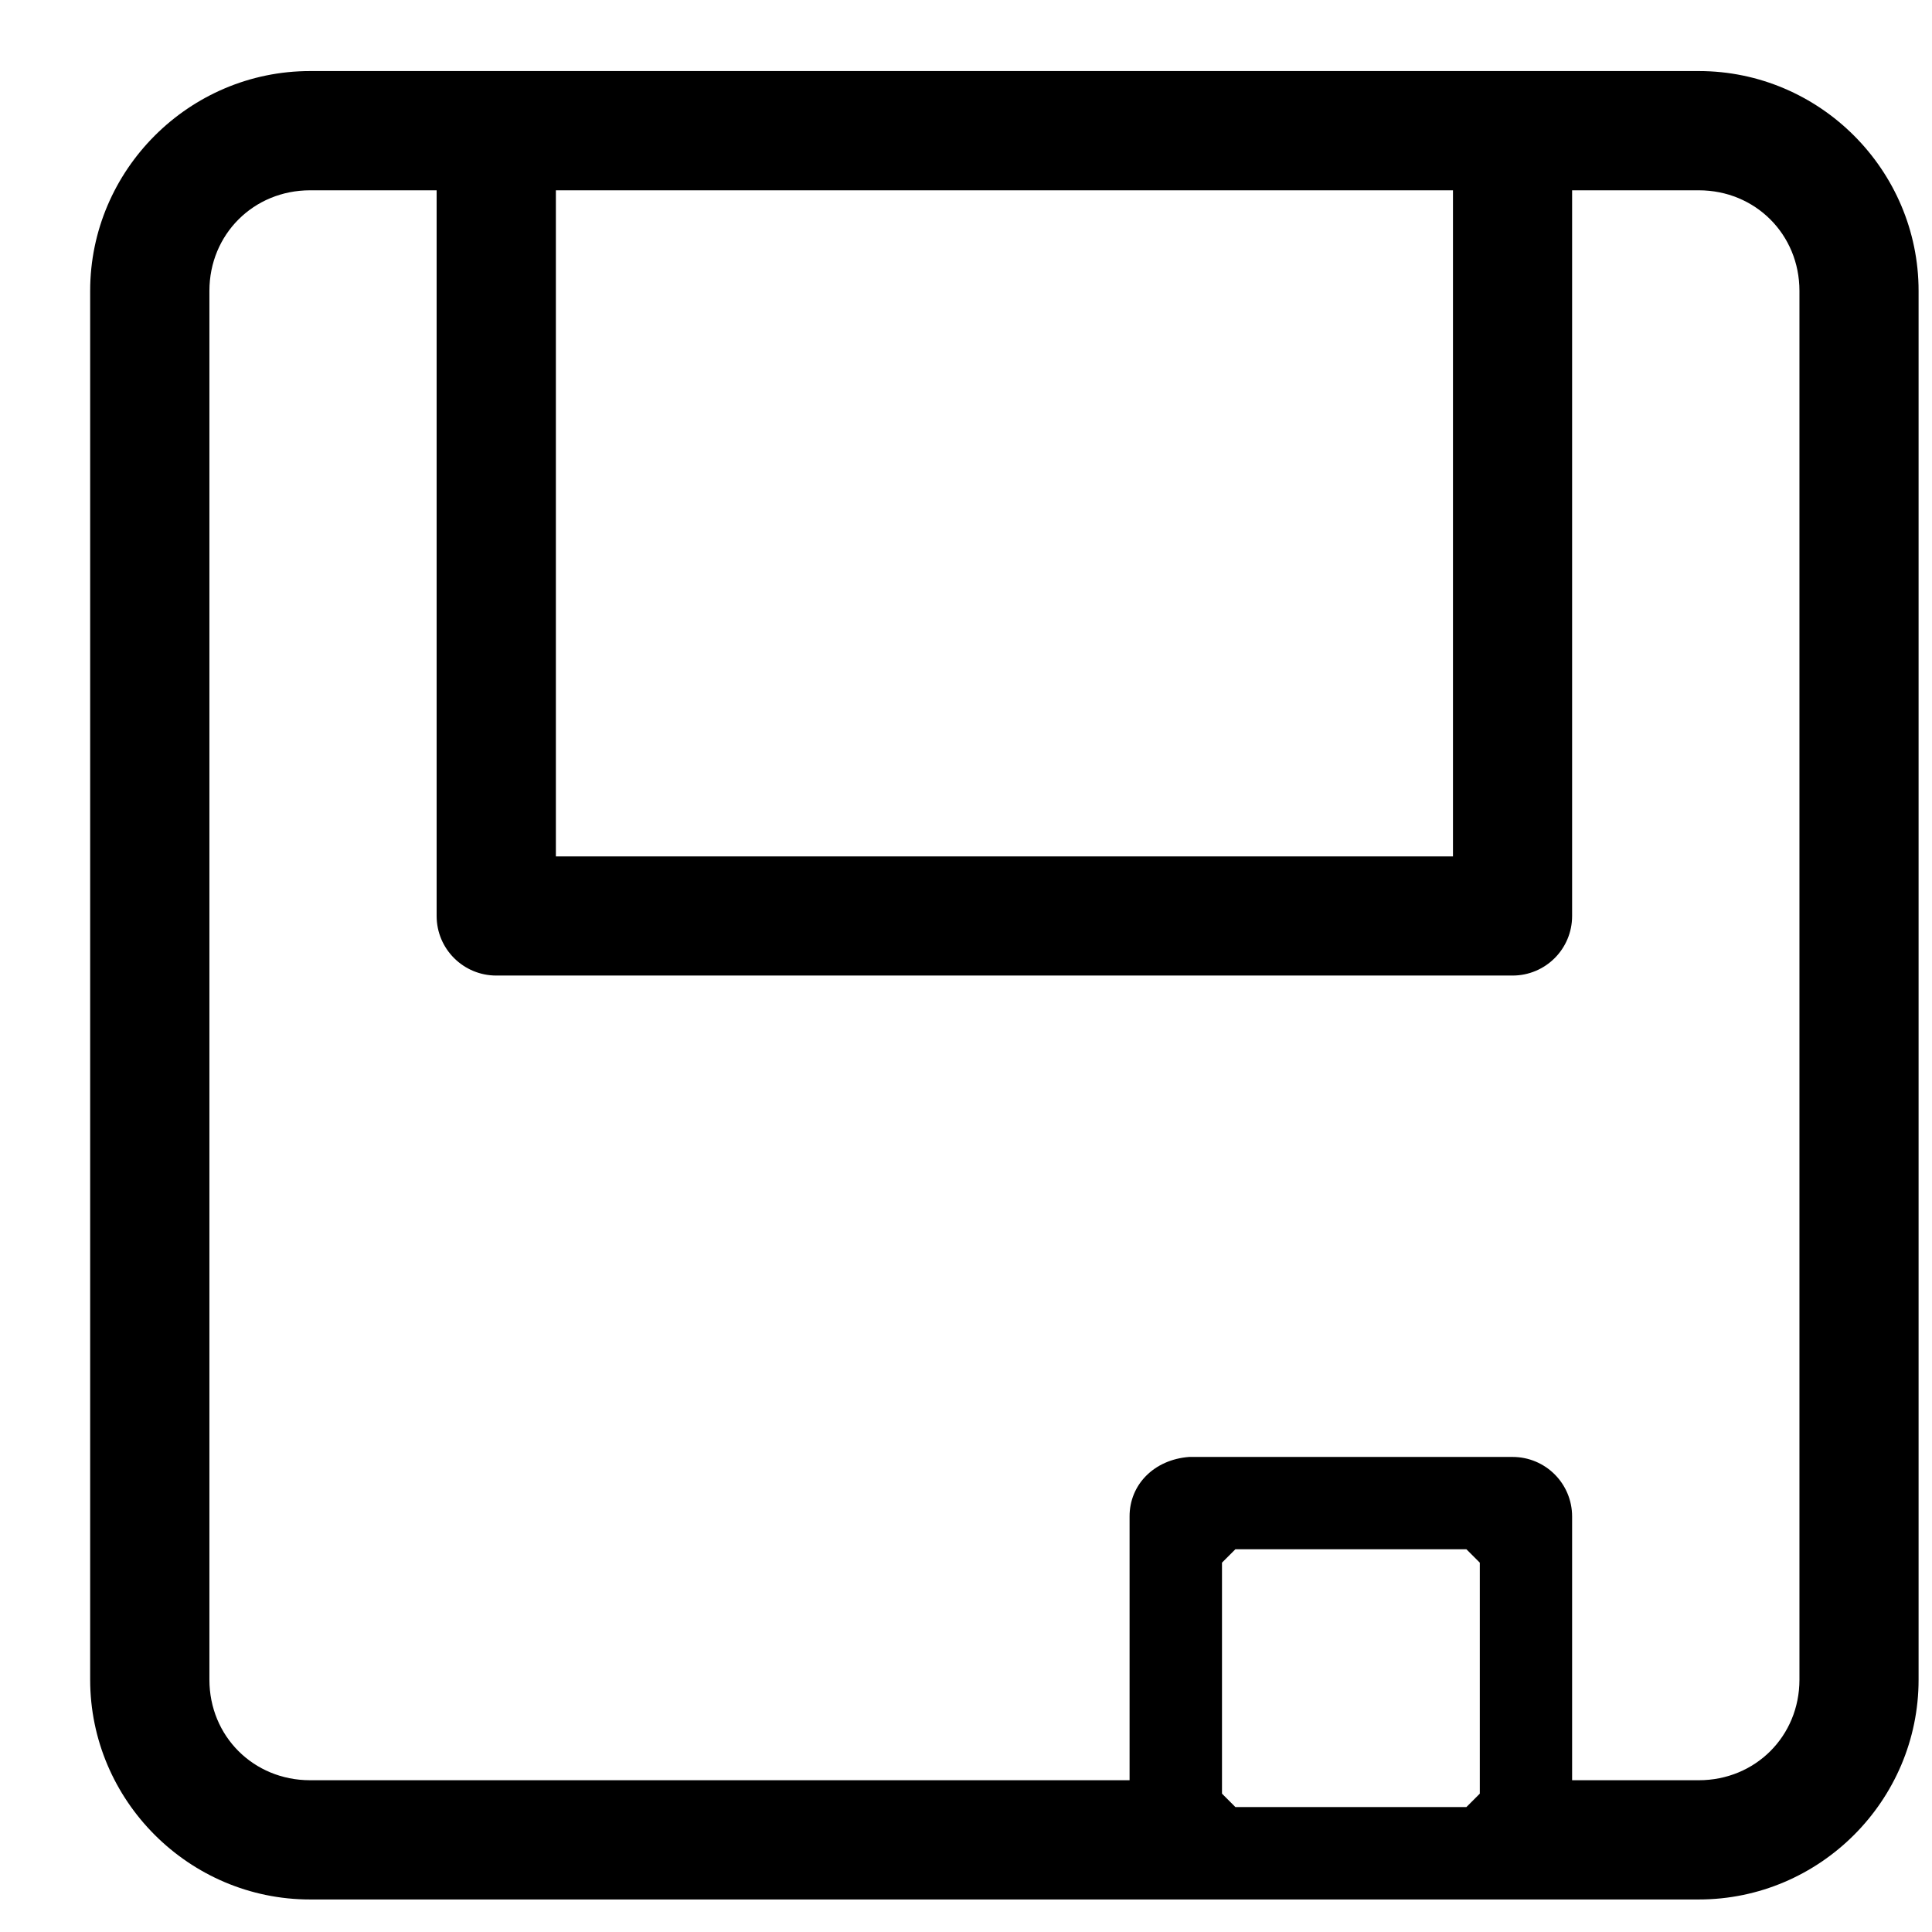<?xml version="1.0" encoding="UTF-8"?>
<svg width="18px" height="18px" viewBox="0 0 18 18" version="1.1" xmlns="http://www.w3.org/2000/svg" xmlns:xlink="http://www.w3.org/1999/xlink">
    <!-- Generator: Sketch 47.1 (45422) - http://www.bohemiancoding.com/sketch -->
    <title>uEA44-save</title>
    <desc>Created with Sketch.</desc>
    <defs></defs>
    <g id="Symbols" stroke="none" stroke-width="1" fill="none" fill-rule="evenodd">
        <g id="uEA44-save" transform="translate(-2, 0)" fill="#000000" fill-rule="nonzero">
            <g transform="translate(2, 0)">
                <path d="M2.889,0.662 L15.827,0.662 C16.954,0.662 17.875,1.584 17.875,2.71 L17.875,15.649 C17.875,16.776 16.954,17.697 15.827,17.697 L2.889,17.697 C1.762,17.697 0.84,16.776 0.84,15.649 L0.84,2.71 C0.84,1.584 1.762,0.662 2.889,0.662 Z M4.068,1.773 L2.889,1.773 C2.362,1.773 1.951,2.184 1.951,2.71 L1.951,15.649 C1.951,16.176 2.362,16.586 2.889,16.586 L10.524,16.586 L10.524,14.129 C10.523,13.834 10.75,13.599 11.079,13.574 L14.092,13.574 C14.399,13.574 14.647,13.822 14.647,14.129 L14.647,16.586 L15.827,16.586 C16.354,16.586 16.765,16.176 16.765,15.649 L16.765,2.71 C16.765,2.184 16.354,1.773 15.827,1.773 L14.647,1.773 L14.647,8.534 C14.647,8.841 14.399,9.089 14.092,9.089 L4.624,9.089 C4.317,9.089 4.068,8.841 4.068,8.534 L4.068,1.773 Z M11.51,14.434 L11.385,14.559 L11.385,16.711 L11.51,16.836 L13.662,16.836 L13.787,16.711 L13.787,14.559 L13.662,14.434 L11.51,14.434 Z M5.179,1.773 L5.179,7.979 L13.537,7.979 L13.537,1.773 L5.179,1.773 Z"></path>
            </g>
        </g>
    </g>
</svg>